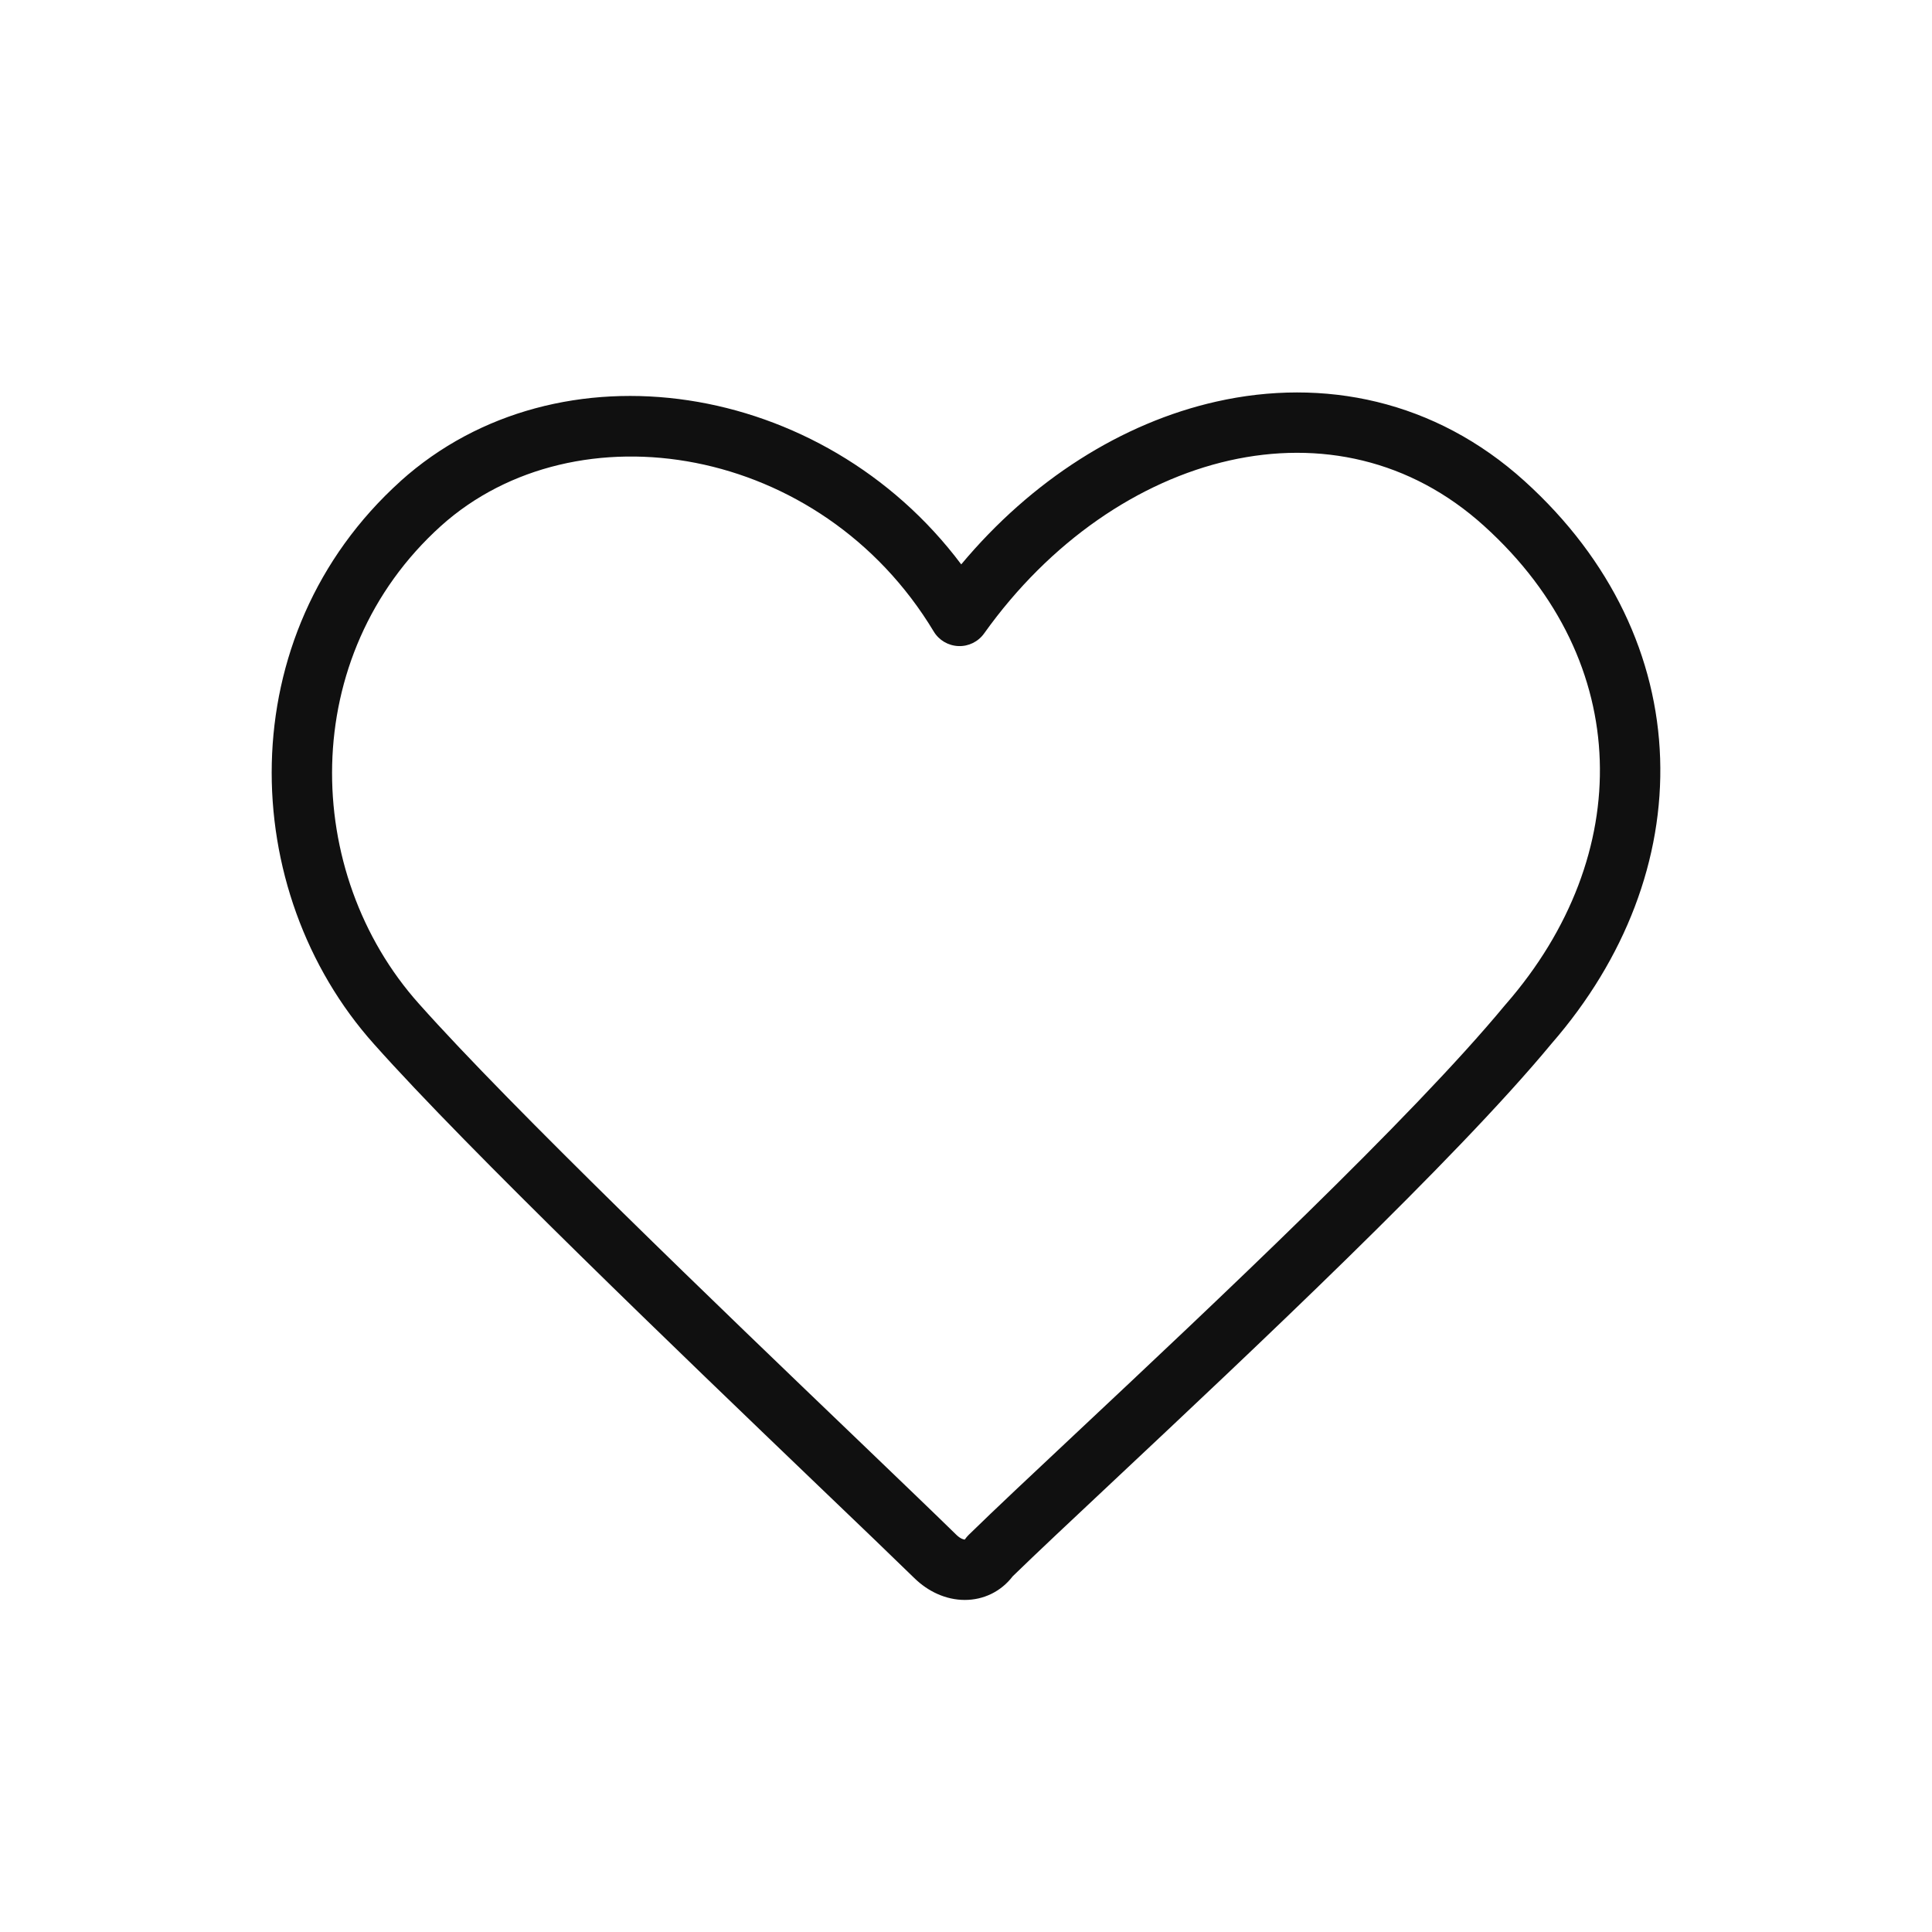 <svg width="32" height="32" viewBox="0 0 32 32" fill="none" xmlns="http://www.w3.org/2000/svg">
<path fill-rule="evenodd" clip-rule="evenodd" d="M20.145 6.652C21.919 6.252 23.768 6.626 25.252 7.969C26.698 9.278 27.442 10.897 27.497 12.561C27.552 14.219 26.922 15.88 25.699 17.285C24.092 19.228 20.704 22.406 18.465 24.508C17.755 25.174 17.16 25.732 16.774 26.108C16.577 26.365 16.287 26.5 15.981 26.5C15.667 26.5 15.37 26.36 15.143 26.137C14.781 25.784 14.225 25.25 13.556 24.61C11.295 22.441 7.756 19.048 6.196 17.295C3.925 14.759 3.803 10.523 6.635 7.969L6.635 7.968C9.25 5.618 13.631 6.292 15.921 9.348C17.086 7.953 18.582 7.004 20.145 6.652ZM20.364 7.627C18.87 7.964 17.391 8.962 16.3 10.492C16.202 10.629 16.042 10.708 15.874 10.701C15.705 10.694 15.552 10.604 15.465 10.459C13.595 7.354 9.541 6.701 7.304 8.711C4.922 10.86 5.001 14.461 6.941 16.628L6.942 16.629C8.472 18.348 11.948 21.682 14.213 23.853C14.894 24.507 15.466 25.055 15.841 25.422C15.912 25.491 15.966 25.5 15.98 25.5C15.98 25.499 15.981 25.499 15.981 25.498C16 25.471 16.021 25.445 16.045 25.422C16.457 25.019 17.092 24.423 17.845 23.717C20.086 21.614 23.373 18.53 24.932 16.643L24.941 16.633L24.941 16.633C26.021 15.394 26.543 13.971 26.497 12.594C26.452 11.221 25.842 9.851 24.581 8.711C23.358 7.604 21.849 7.293 20.364 7.627Z" fill="#101010"/>
</svg>
